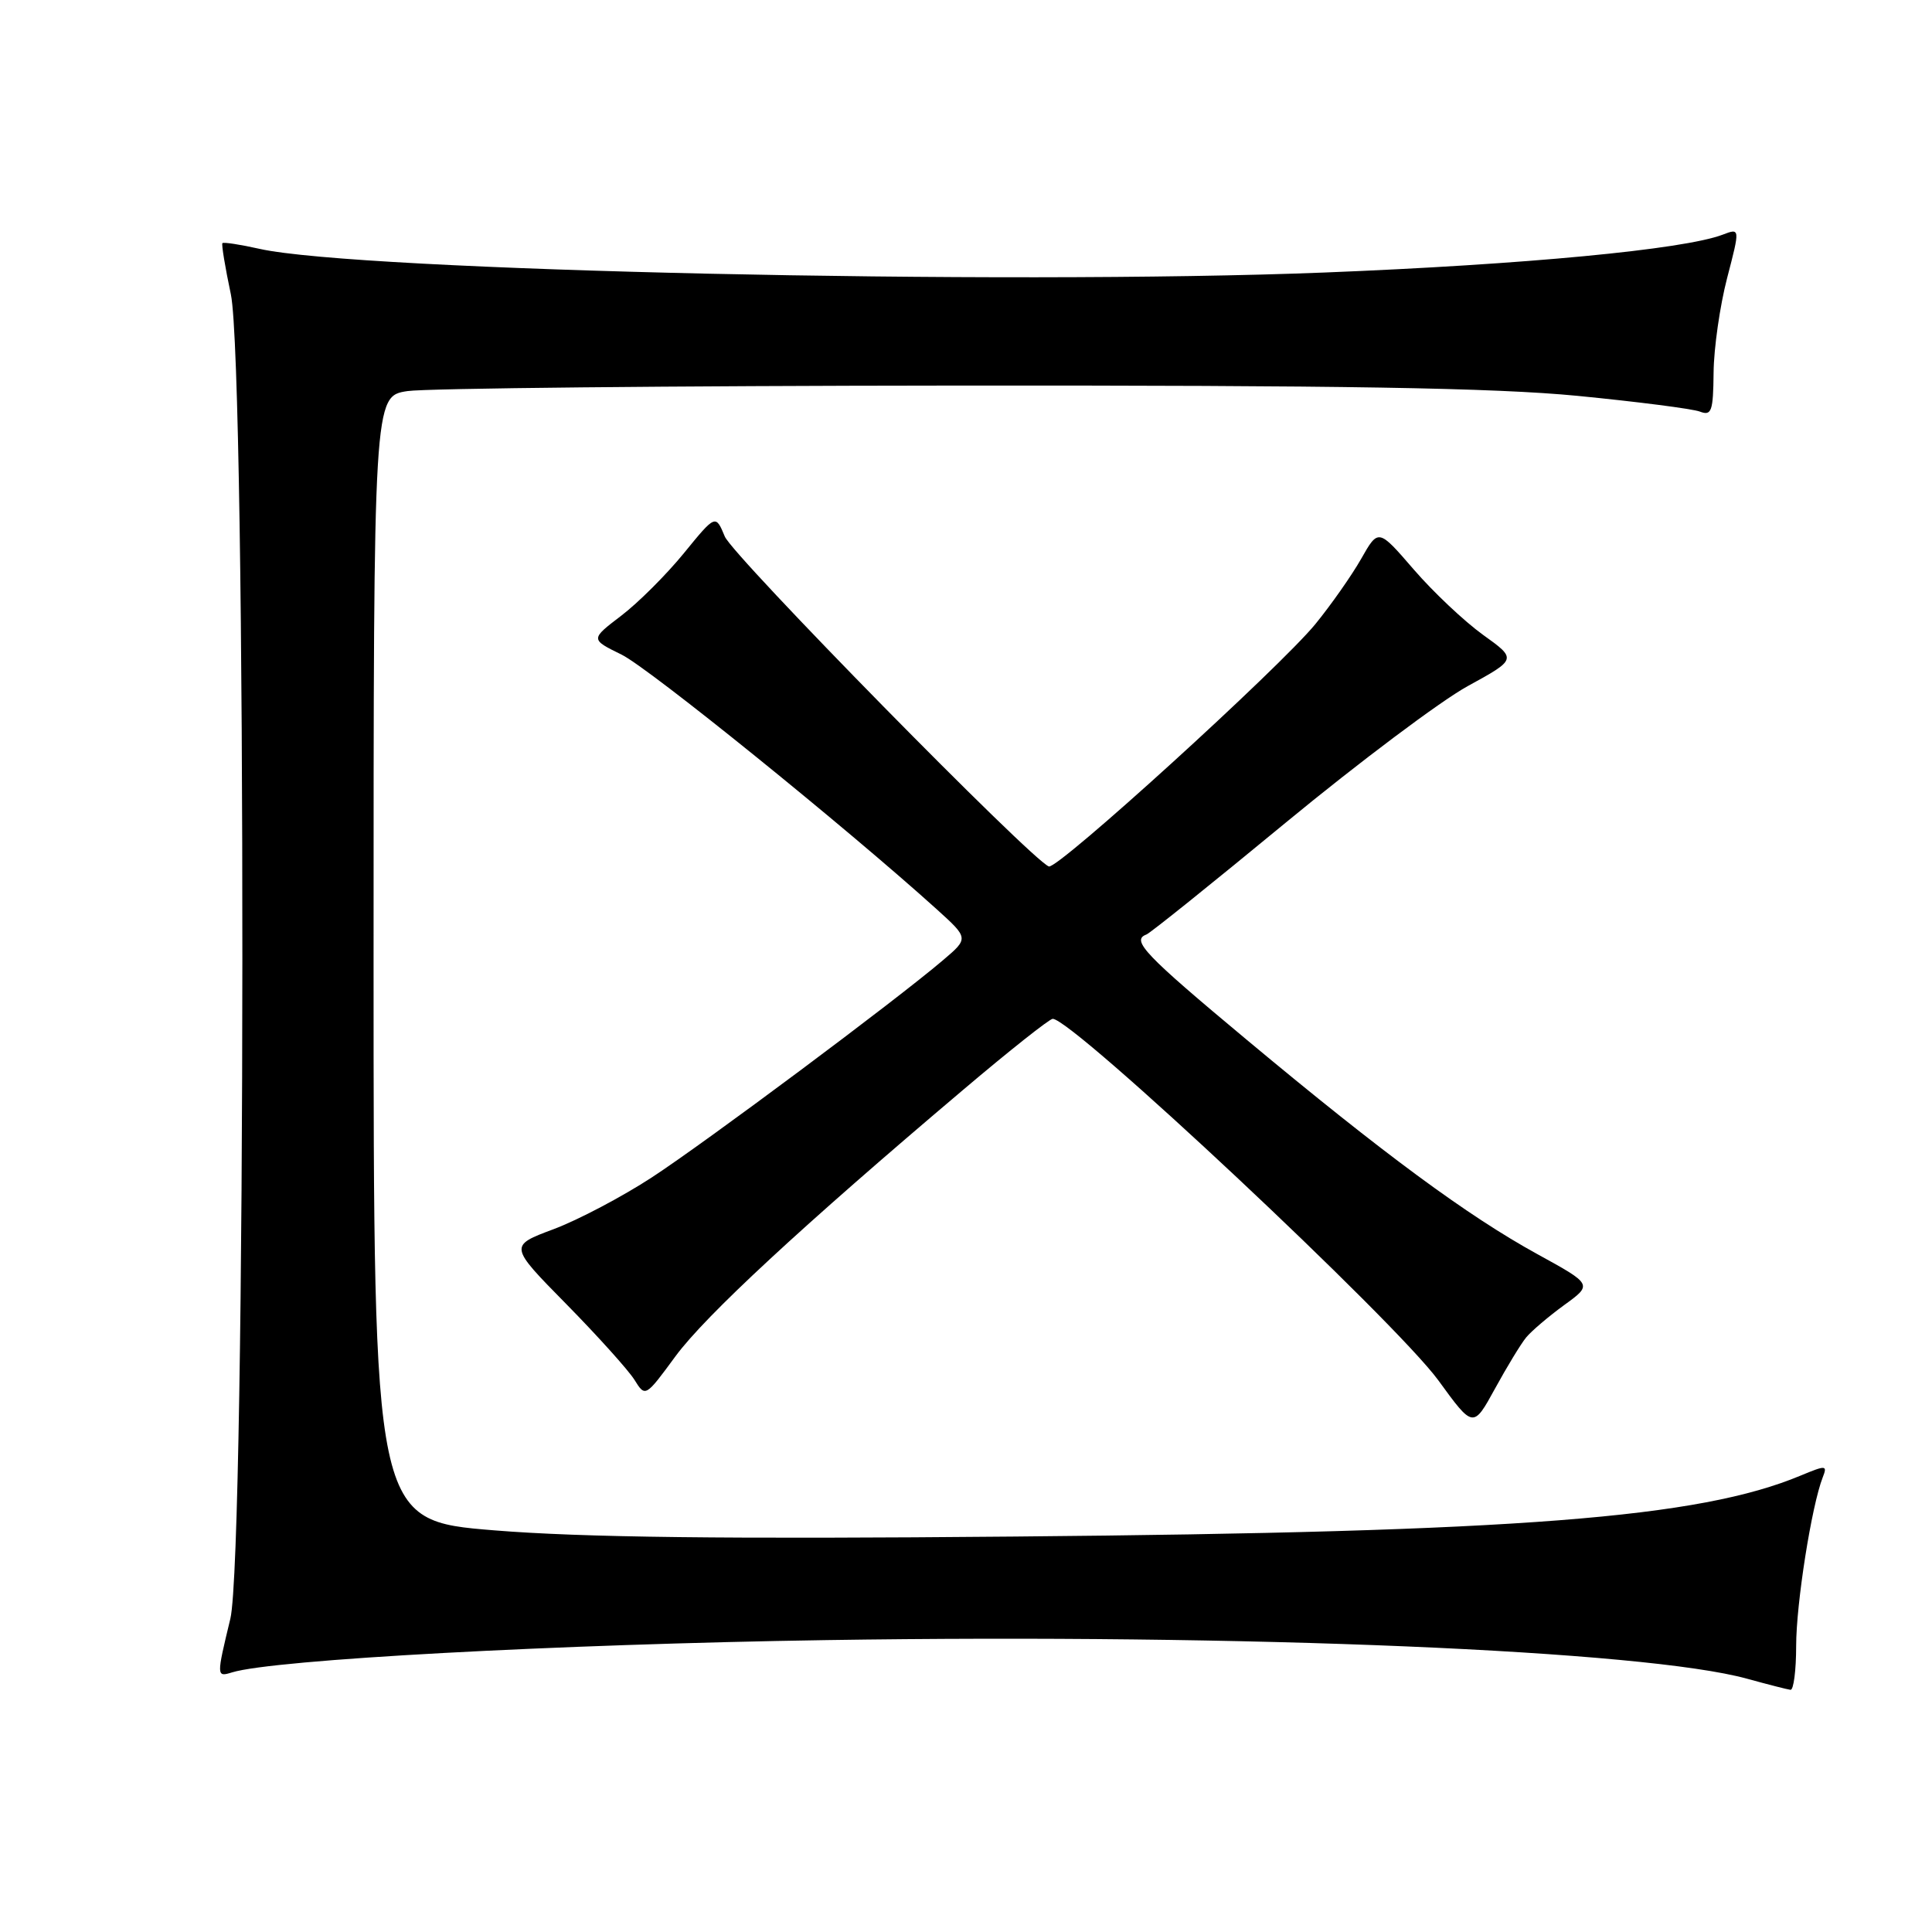<?xml version="1.0" encoding="UTF-8" standalone="no"?>
<!DOCTYPE svg PUBLIC "-//W3C//DTD SVG 1.1//EN" "http://www.w3.org/Graphics/SVG/1.1/DTD/svg11.dtd" >
<svg xmlns="http://www.w3.org/2000/svg" xmlns:xlink="http://www.w3.org/1999/xlink" version="1.1" viewBox="0 0 256 256">
 <g >
 <path fill="currentColor"
d=" M 238.00 218.09 C 238.00 212.48 240.05 199.52 241.52 195.76 C 242.16 194.13 241.97 194.12 238.60 195.52 C 225.13 201.15 201.23 203.01 134.50 203.60 C 96.10 203.95 77.09 203.72 65.50 202.78 C 49.50 201.48 49.50 201.48 49.50 126.99 C 49.50 52.50 49.50 52.50 54.00 51.82 C 56.48 51.45 89.10 51.12 126.50 51.09 C 177.86 51.05 198.05 51.39 209.00 52.45 C 216.97 53.23 224.29 54.17 225.25 54.54 C 226.79 55.13 227.01 54.51 227.06 49.36 C 227.09 46.14 227.90 40.51 228.85 36.85 C 230.58 30.21 230.58 30.21 228.25 31.10 C 223.08 33.06 202.03 35.06 175.50 36.11 C 132.95 37.79 47.42 35.89 34.42 32.98 C 31.84 32.40 29.62 32.06 29.47 32.22 C 29.33 32.37 29.83 35.42 30.59 39.00 C 32.66 48.84 32.61 205.86 30.52 214.50 C 28.67 222.17 28.67 222.24 30.75 221.60 C 36.25 219.90 73.74 217.87 109.57 217.32 C 165.15 216.47 217.89 218.69 231.50 222.44 C 234.25 223.20 236.84 223.86 237.25 223.91 C 237.66 223.96 238.00 221.34 238.00 218.09 Z  M 202.23 177.21 C 202.93 176.36 205.19 174.44 207.26 172.93 C 211.03 170.20 211.03 170.20 203.71 166.18 C 194.46 161.10 183.32 152.89 165.25 137.82 C 151.66 126.49 149.85 124.59 151.90 123.83 C 152.40 123.65 160.71 116.97 170.37 109.00 C 180.04 101.03 190.88 92.89 194.47 90.92 C 201.00 87.34 201.00 87.34 196.51 84.12 C 194.04 82.34 189.91 78.45 187.33 75.46 C 182.64 70.03 182.64 70.03 180.36 74.05 C 179.10 76.26 176.37 80.15 174.29 82.70 C 169.53 88.51 140.16 115.23 138.98 114.81 C 136.73 114.01 97.11 73.68 96.04 71.09 C 94.82 68.15 94.82 68.15 90.61 73.31 C 88.29 76.15 84.56 79.88 82.31 81.59 C 78.22 84.71 78.22 84.71 82.36 86.74 C 85.98 88.51 112.07 109.60 124.14 120.50 C 128.37 124.33 128.37 124.33 124.93 127.25 C 118.61 132.63 93.58 151.30 86.39 156.00 C 82.47 158.56 76.61 161.65 73.36 162.87 C 67.44 165.08 67.44 165.08 75.03 172.79 C 79.20 177.03 83.26 181.55 84.06 182.82 C 85.51 185.15 85.51 185.15 89.50 179.72 C 93.47 174.33 106.27 162.47 127.62 144.41 C 133.73 139.23 139.07 135.00 139.49 135.00 C 142.14 135.00 184.89 175.08 190.60 182.92 C 195.21 189.26 195.21 189.26 198.09 184.01 C 199.67 181.12 201.53 178.06 202.23 177.21 Z "/>
</g>
</svg>